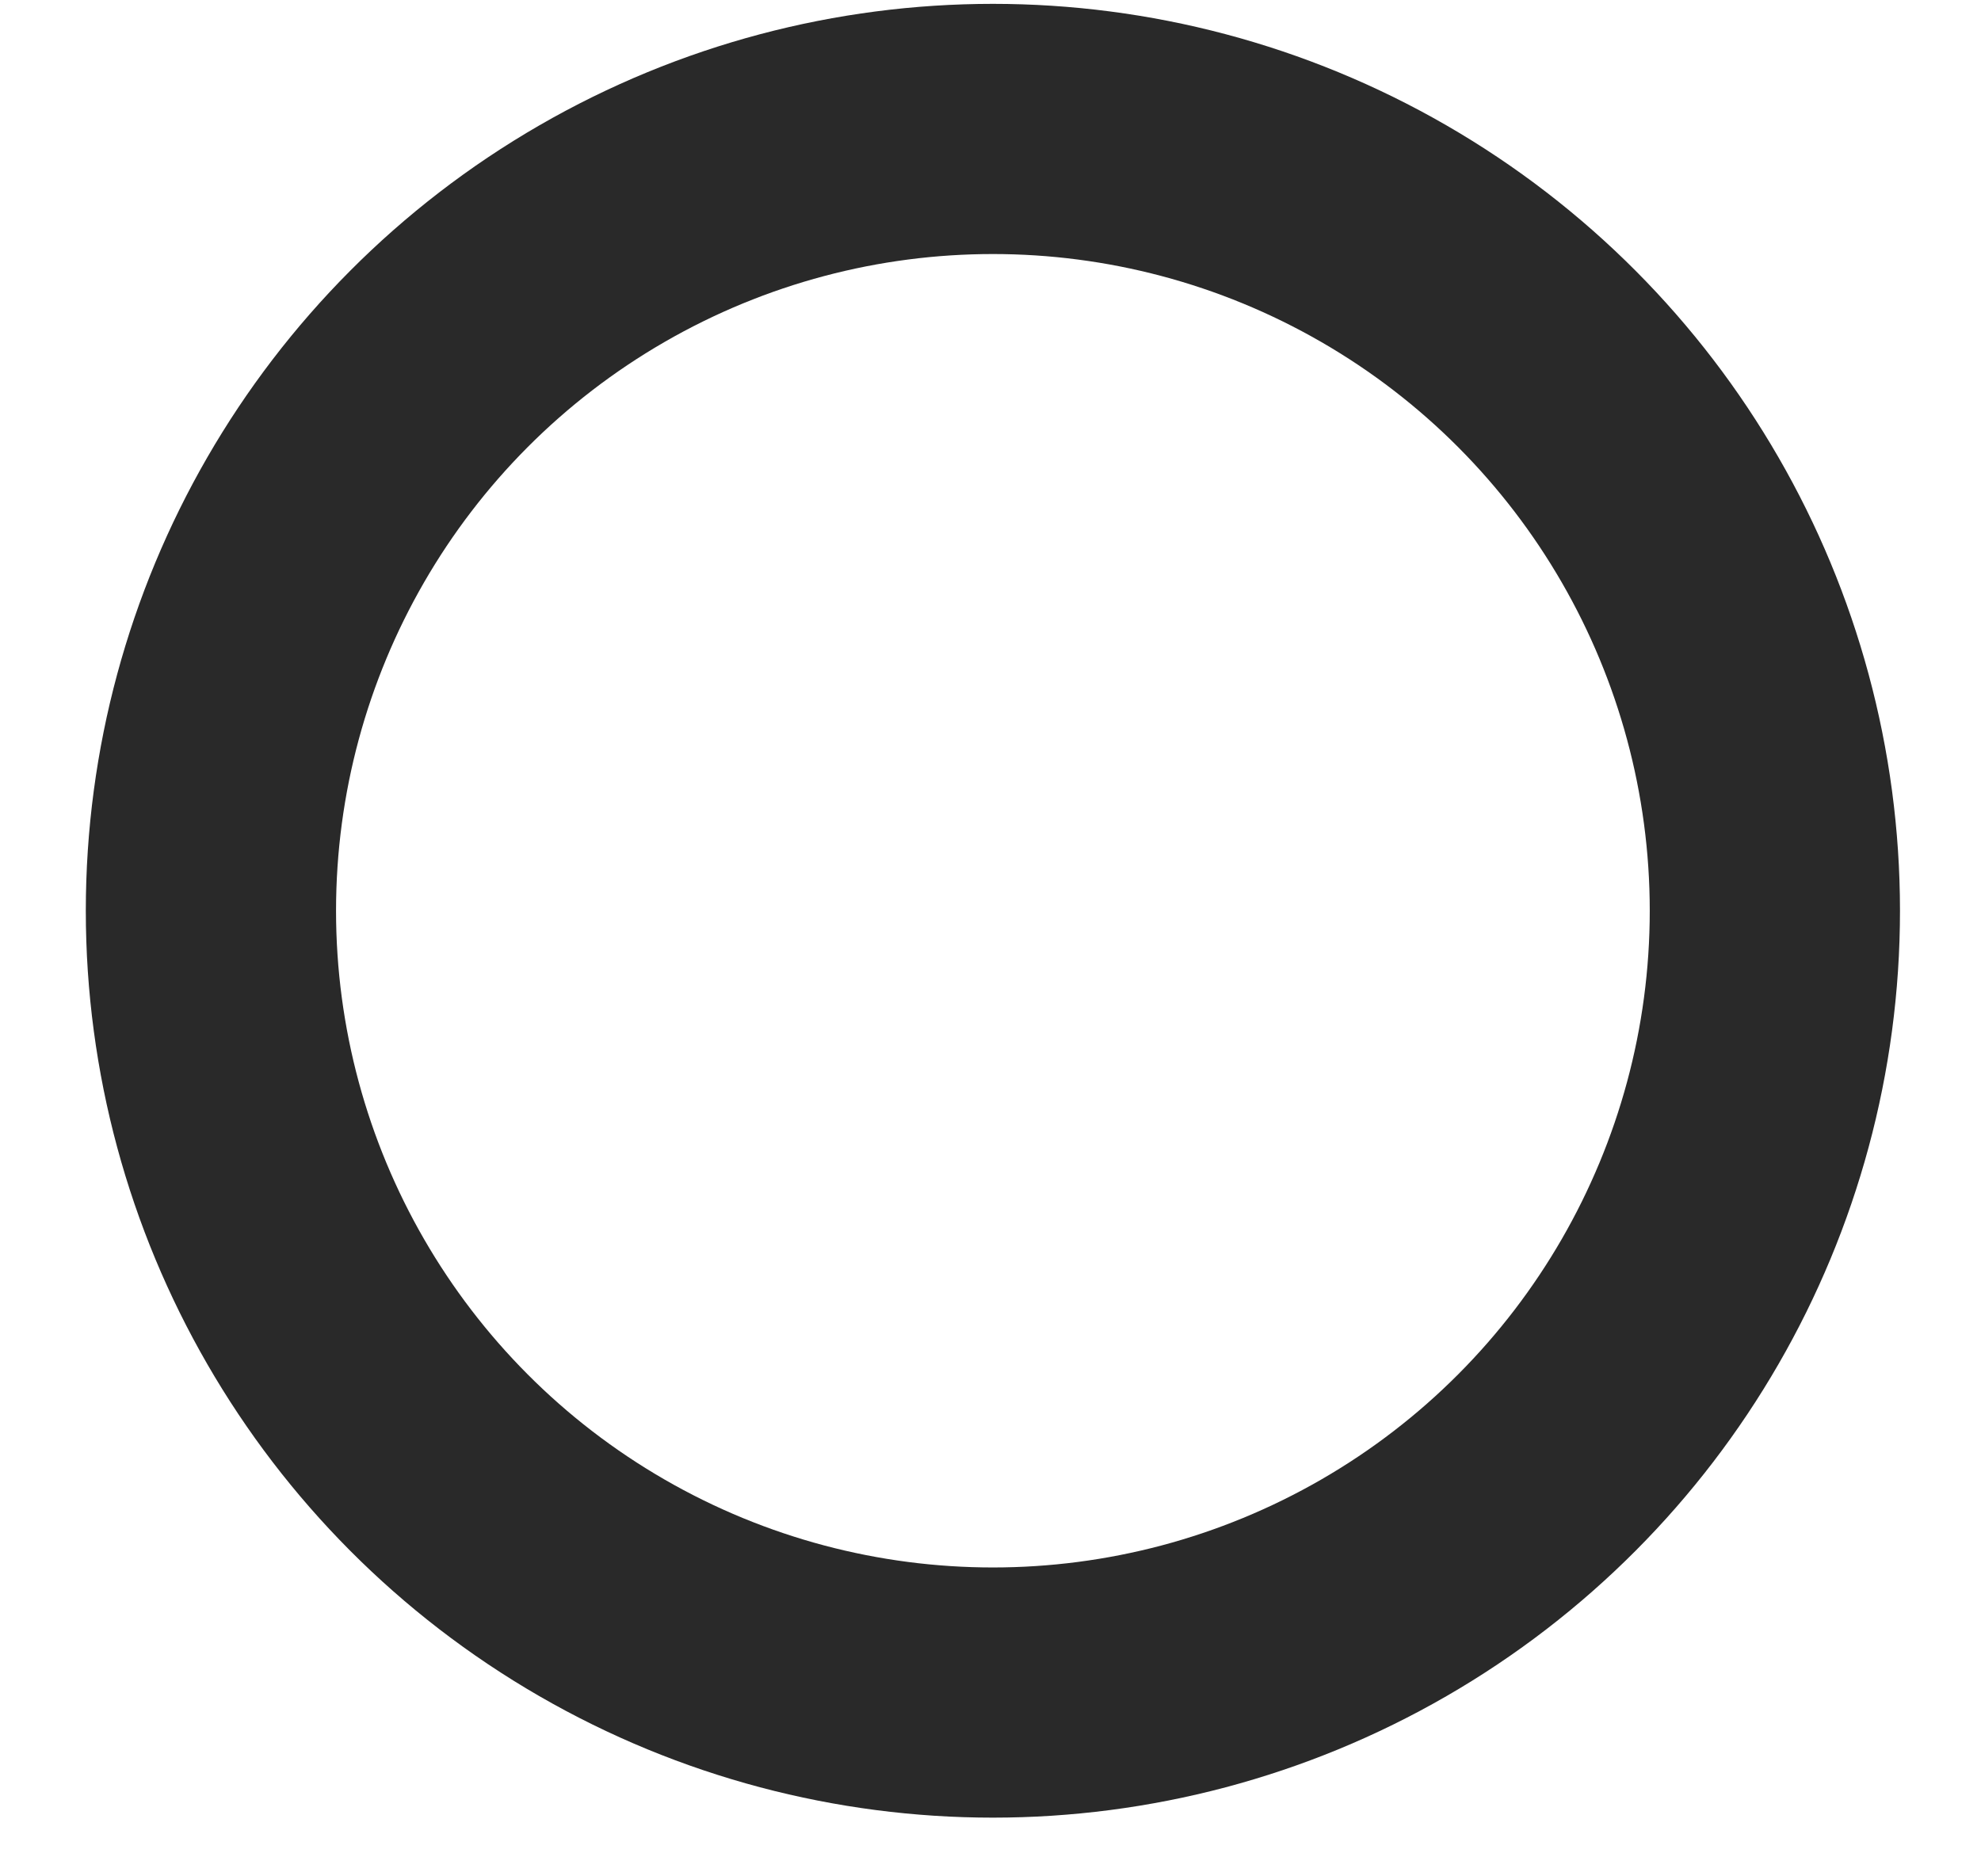 <svg
            xmlns="http://www.w3.org/2000/svg"
            width="19"
            height="18"
            viewBox="0 0 19 18"
            fill="none"
          >
            <circle
              cx="9.523"
              cy="8.737"
              r="7.5"
              stroke="#292929"
              stroke-width="2.4"
            />
          </svg>
